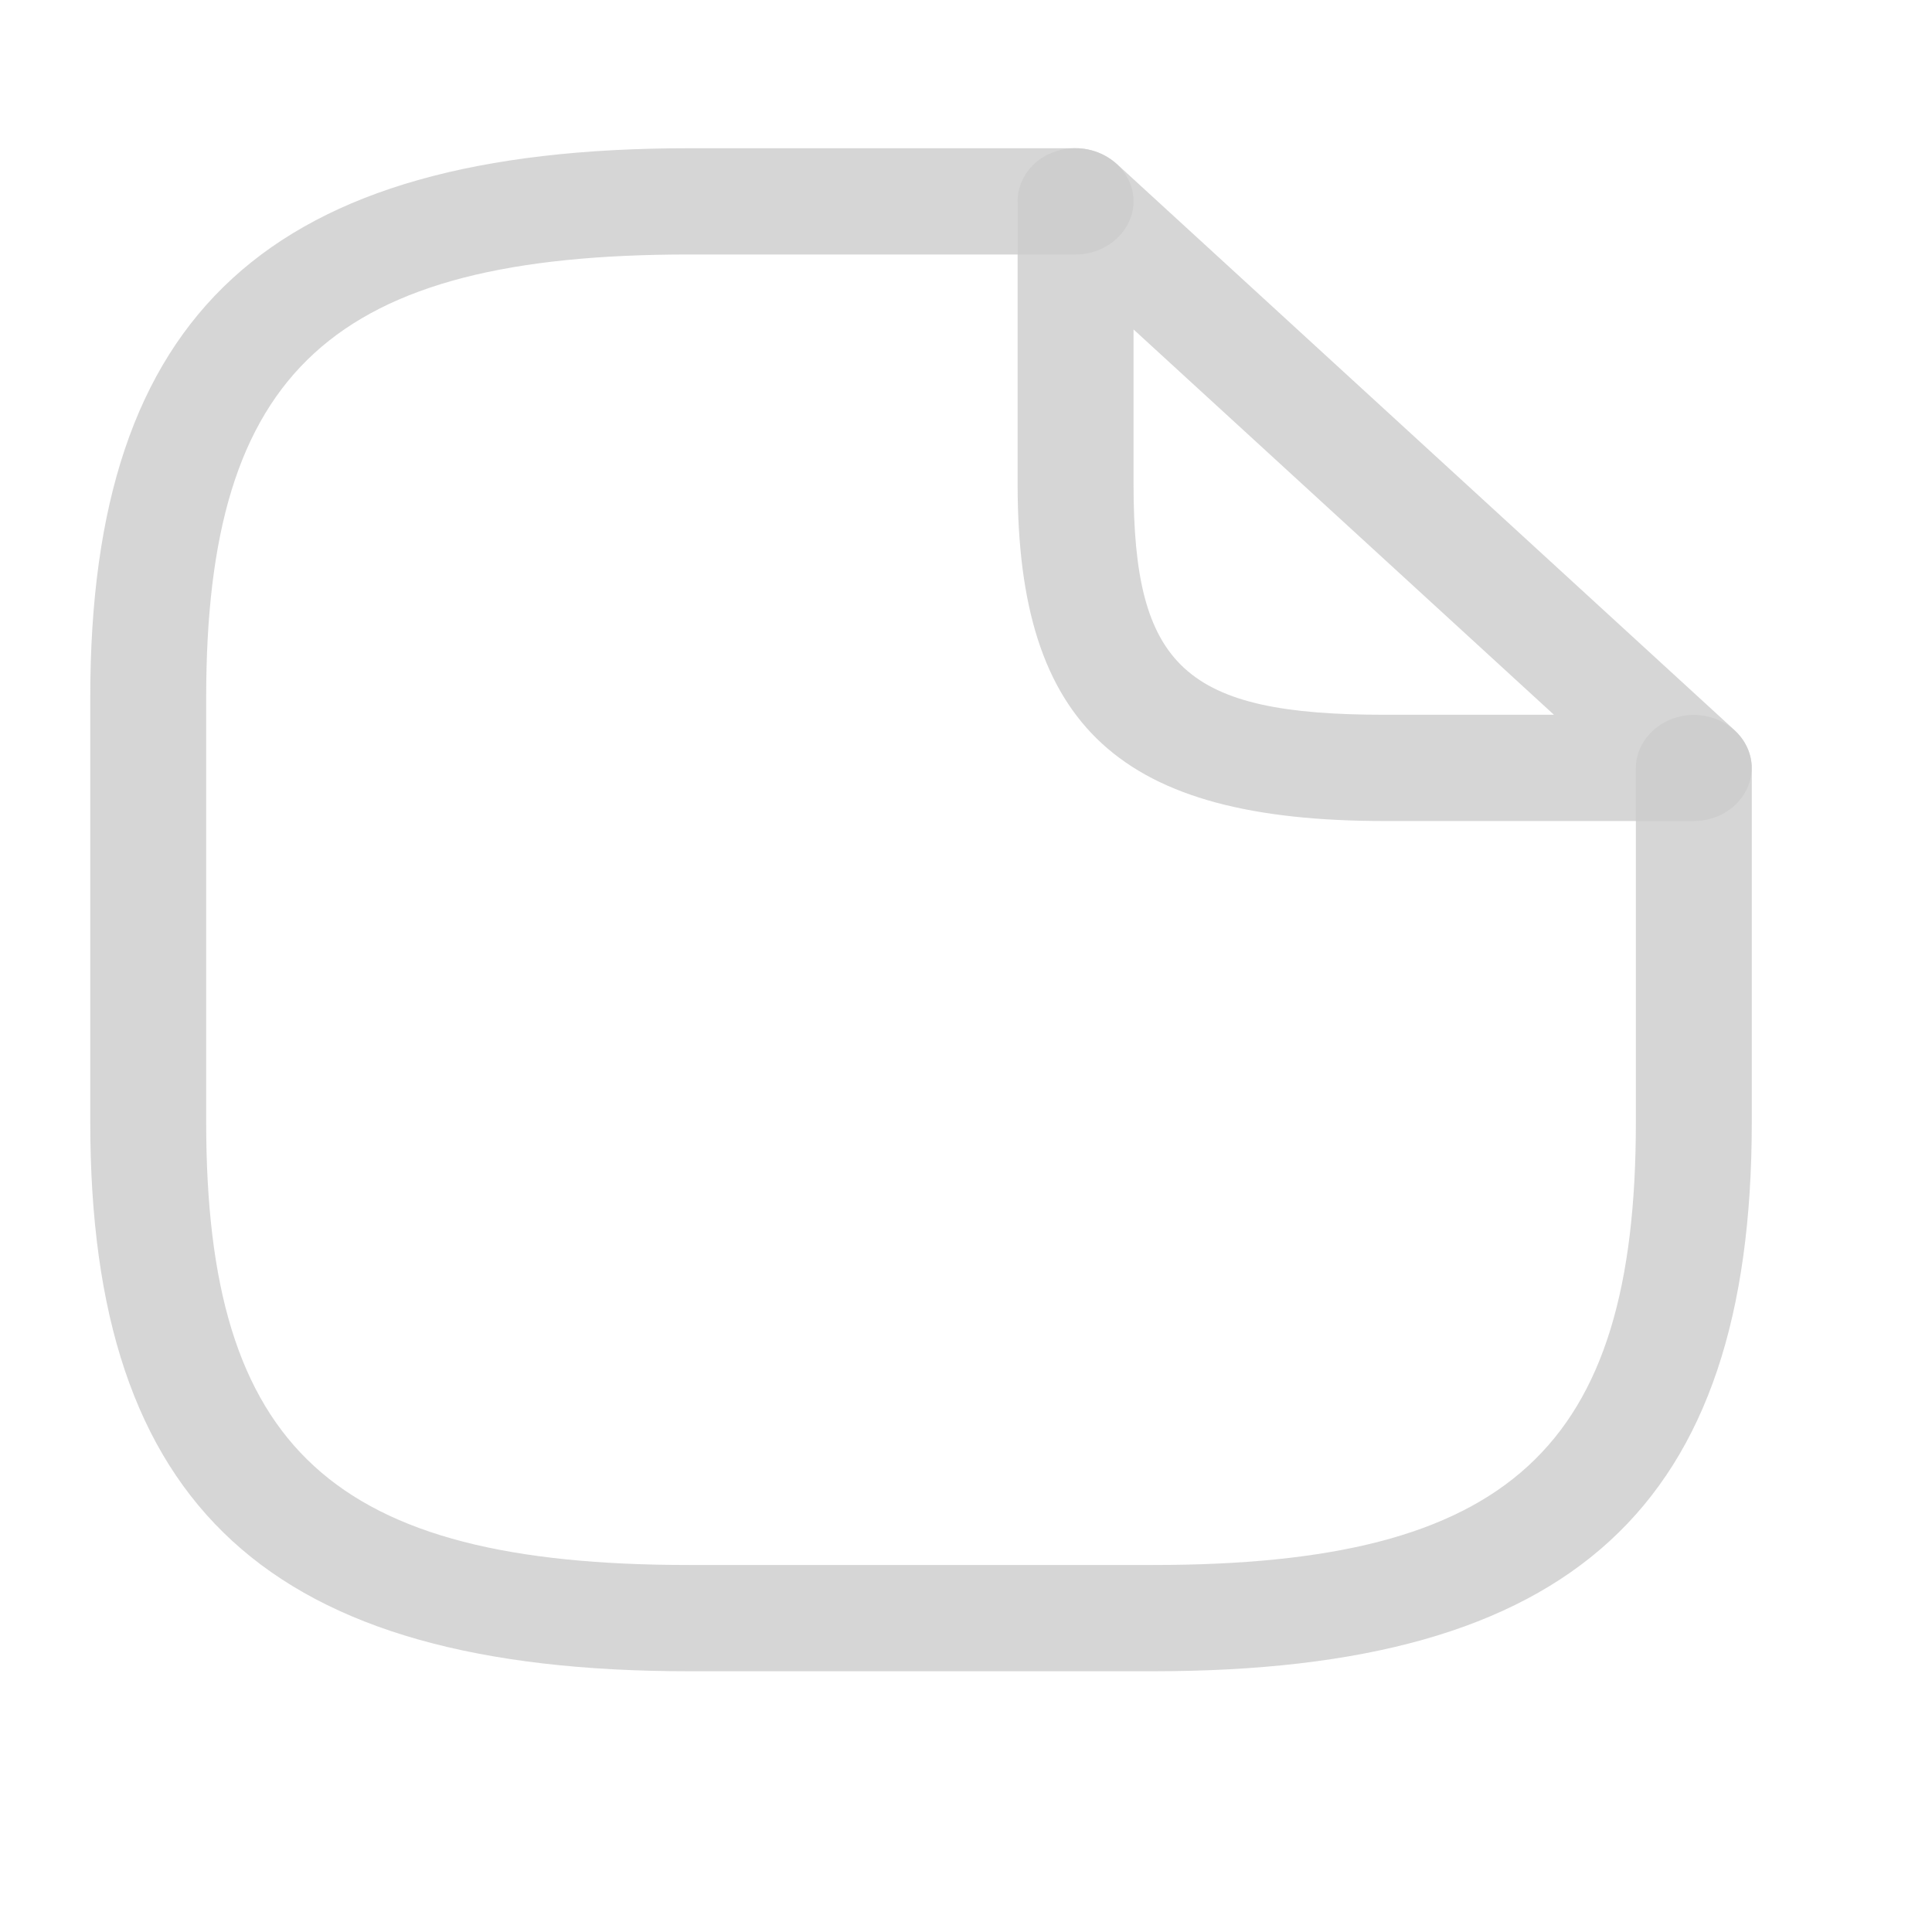 <svg width="25" height="25" viewBox="0 0 25 25" fill="none" xmlns="http://www.w3.org/2000/svg">
<g clip-path="url(#clip0_172_6771)">
<path d="M14.918 21.626H8.918C3.488 21.626 1.168 19.5 1.168 14.522V9.022C1.168 4.045 3.488 1.918 8.918 1.918H13.918C14.328 1.918 14.668 2.23 14.668 2.605C14.668 2.981 14.328 3.293 13.918 3.293H8.918C4.308 3.293 2.668 4.796 2.668 9.022V14.522C2.668 18.748 4.308 20.251 8.918 20.251H14.918C19.528 20.251 21.168 18.748 21.168 14.522V9.939C21.168 9.563 21.508 9.251 21.918 9.251C22.328 9.251 22.668 9.563 22.668 9.939V14.522C22.668 19.5 20.348 21.626 14.918 21.626Z" fill="#CCCCCC" fill-opacity="0.8"/>
<path d="M21.918 10.624H17.918C14.498 10.624 13.168 9.405 13.168 6.27V2.604C13.168 2.329 13.348 2.072 13.628 1.971C13.908 1.861 14.228 1.925 14.448 2.118L22.448 9.451C22.552 9.547 22.623 9.67 22.652 9.803C22.681 9.936 22.666 10.074 22.609 10.199C22.552 10.325 22.457 10.432 22.334 10.508C22.211 10.583 22.066 10.624 21.918 10.624ZM14.668 4.263V6.27C14.668 8.635 15.338 9.249 17.918 9.249H20.108L14.668 4.263Z" fill="#CCCCCC" fill-opacity="0.8"/>
</g>
<defs>
<clipPath id="clip0_172_6771">
<rect width="24" height="24" fill="white" transform="translate(0.5 0.5)"/>
</clipPath>
</defs>
</svg>
